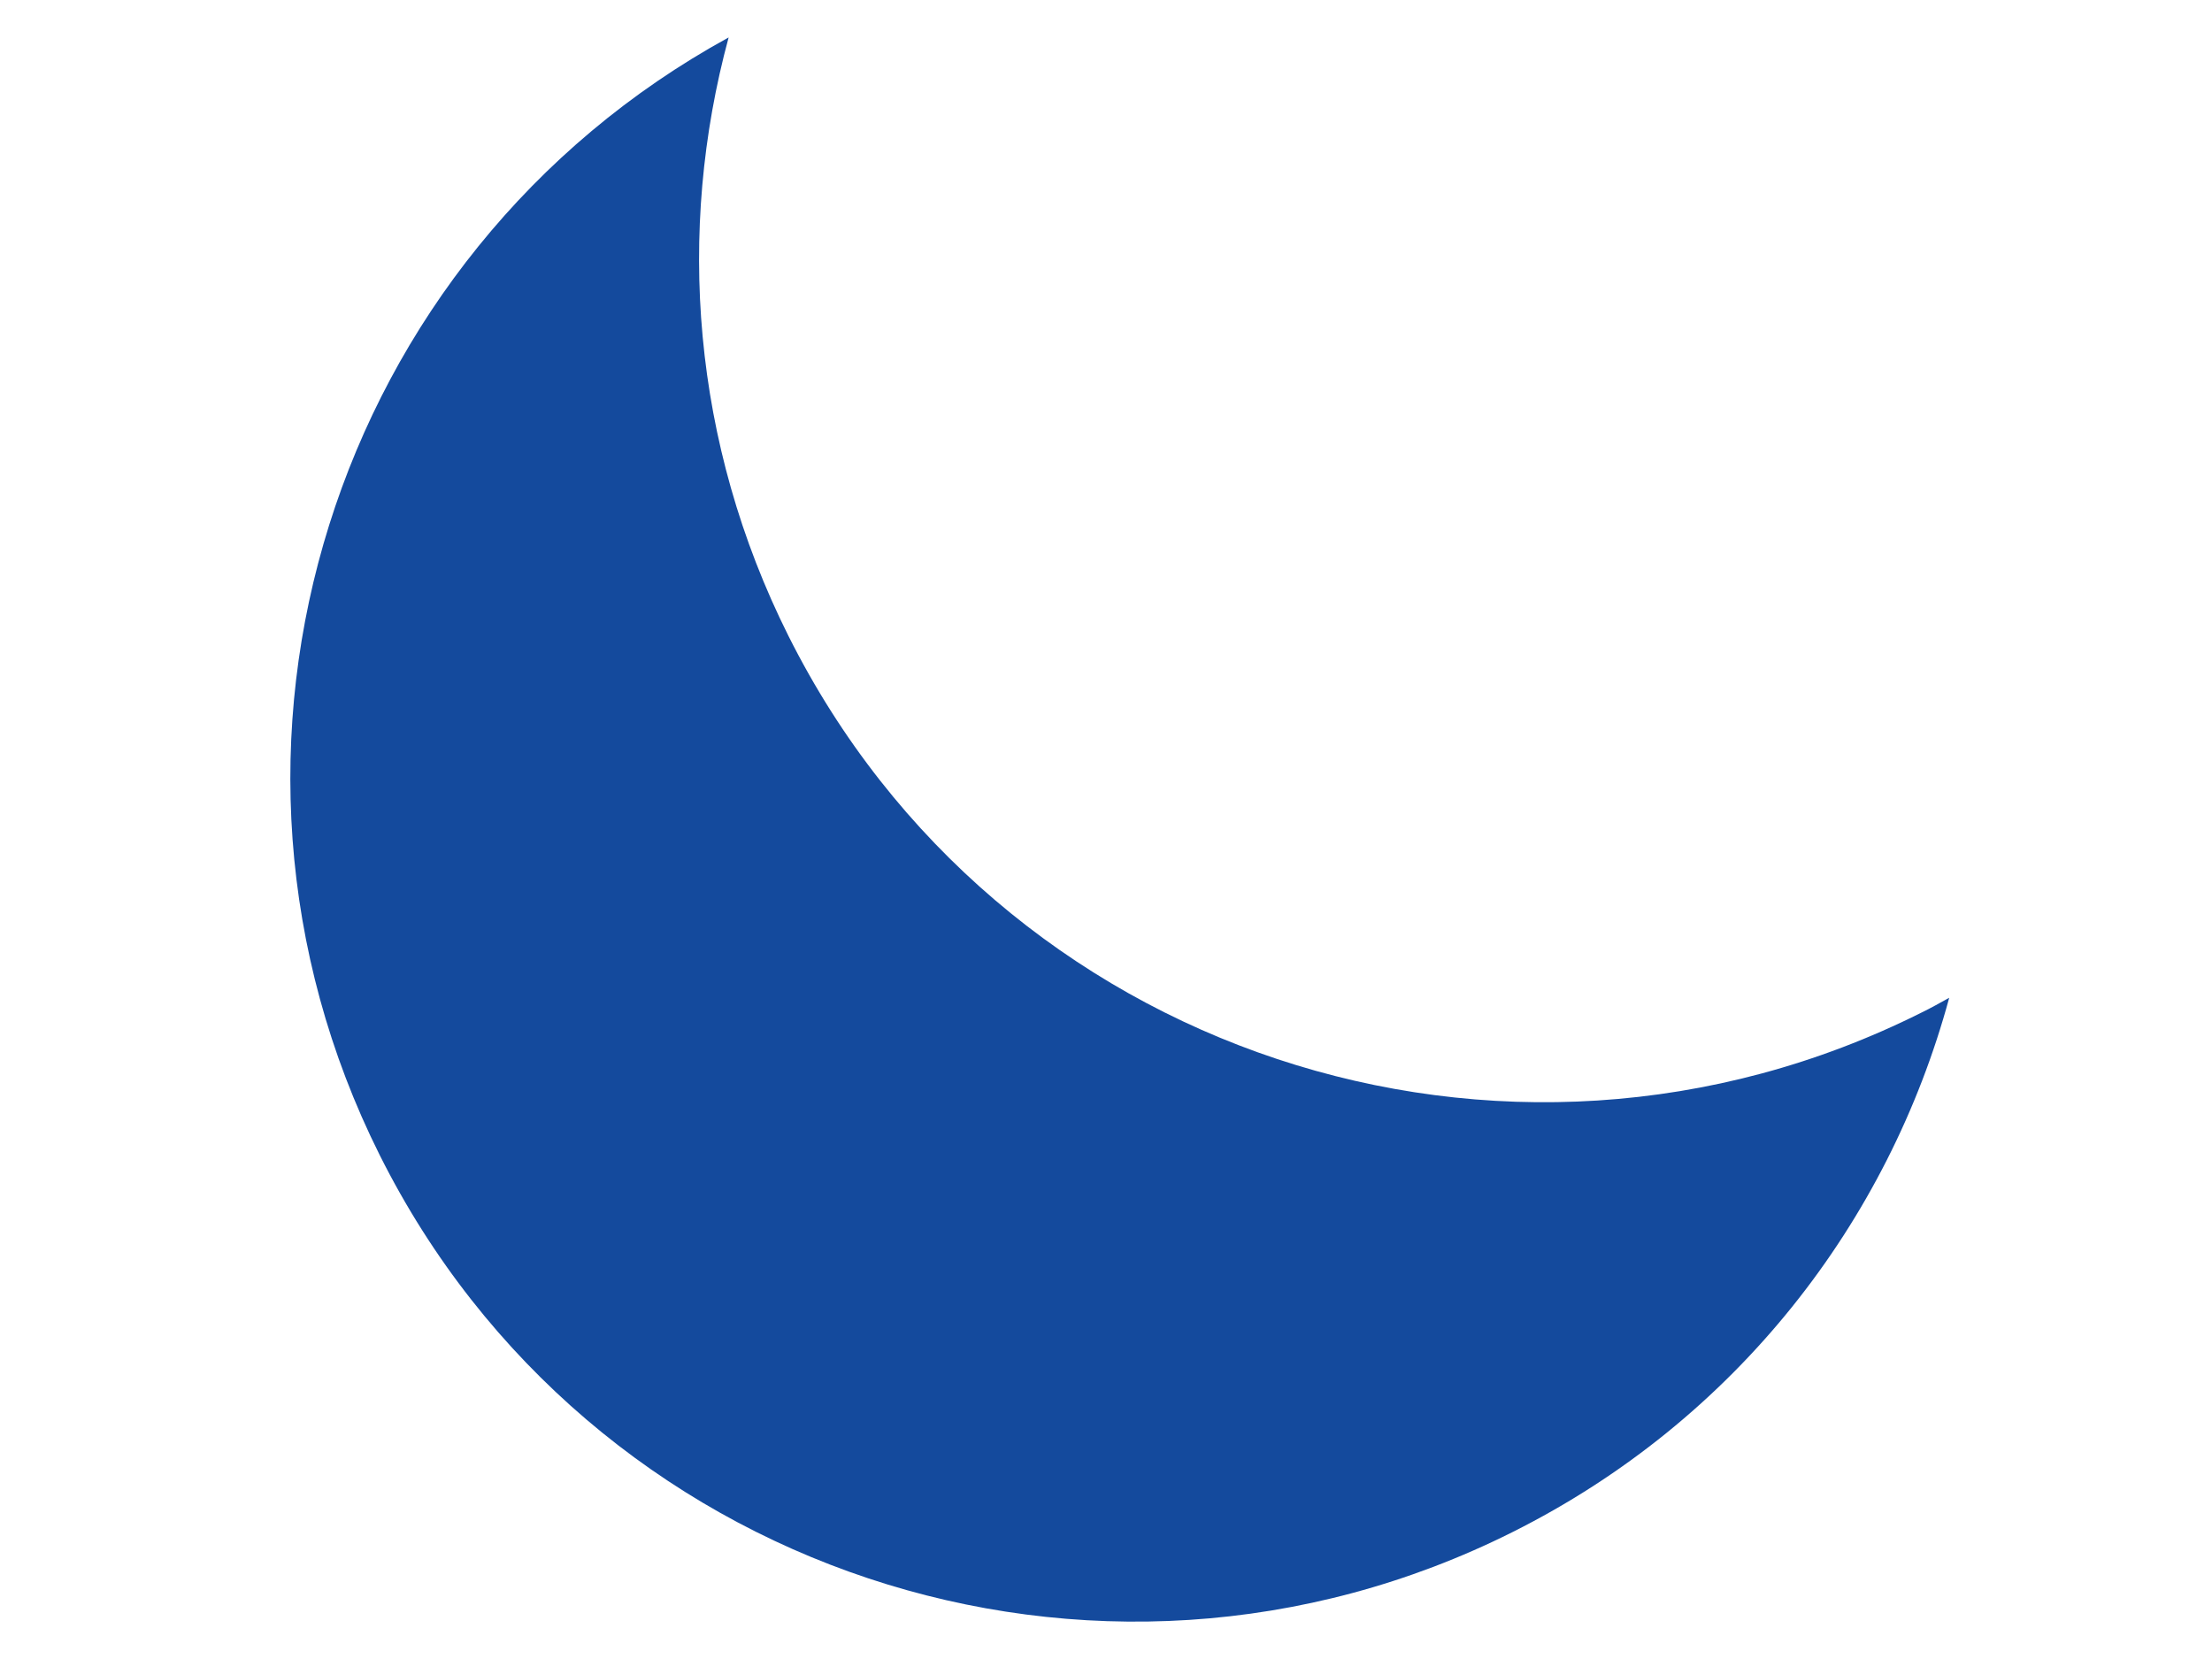 <?xml version="1.0" encoding="utf-8"?>
<!-- Generator: Adobe Illustrator 16.0.0, SVG Export Plug-In . SVG Version: 6.00 Build 0)  -->
<!DOCTYPE svg PUBLIC "-//W3C//DTD SVG 1.1//EN" "http://www.w3.org/Graphics/SVG/1.1/DTD/svg11.dtd">
<svg version="1.1" id="Capa_1" xmlns="http://www.w3.org/2000/svg" xmlns:xlink="http://www.w3.org/1999/xlink" x="0px" y="0px"
	 width="40px" height="30px" viewBox="0 0 40 30" enable-background="new 0 0 40 30" xml:space="preserve">
<path fill="#144A9D" d="M34.742,18.313c-7.538,3.774-16.709,0.725-20.484-6.813c-1.748-3.491-2.029-7.33-1.082-10.823
	C6.012,4.603,3.18,13.524,6.868,20.891c3.774,7.537,12.946,10.59,20.483,6.814c4.049-2.027,6.799-5.611,7.897-9.662
	C35.082,18.135,34.915,18.229,34.742,18.313z"/>
</svg>
